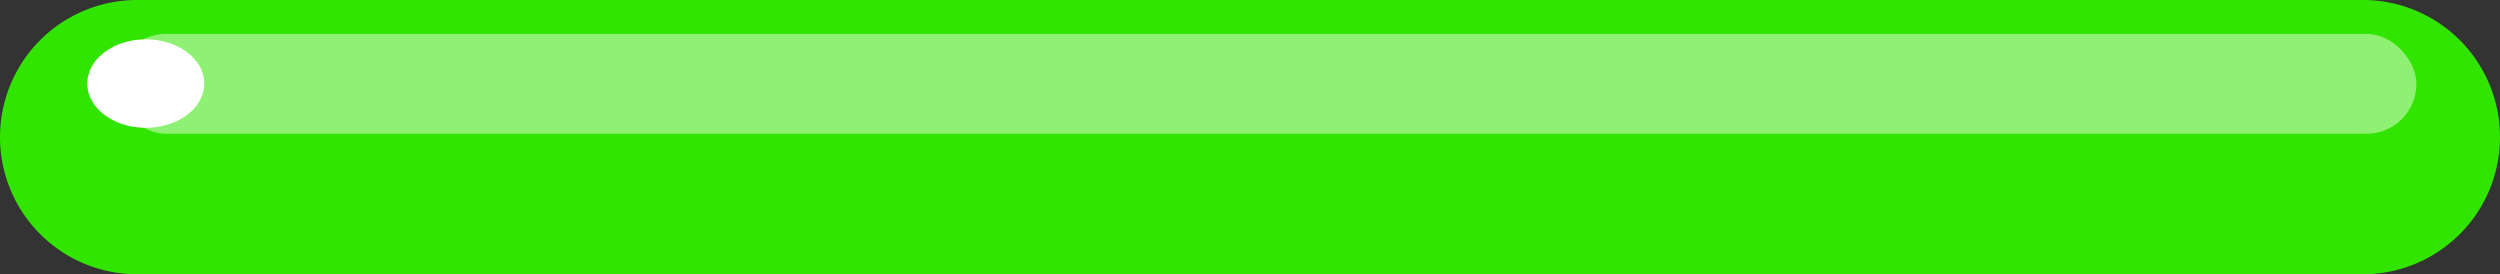 <svg xmlns="http://www.w3.org/2000/svg" width="127.621" height="14" viewBox="0 0 127.621 14"><rect x="0" y="0" width="127.621" height="14" fill="#333333" stroke="none"/><defs><style>.a{fill:#32e500;}.b,.c{fill:#fff;}.b{opacity:0.45;}</style></defs><g transform="translate(-816.23 -859.125)"><path class="a" d="M7,0H120.621a7,7,0,0,1,0,14H7A7,7,0,0,1,7,0Z" transform="translate(816.23 859.125)"/><rect class="b" width="117.432" height="5.095" rx="2.547" transform="translate(822.152 860.857)"/><ellipse class="c" cx="2.987" cy="2.259" rx="2.987" ry="2.259" transform="translate(820.685 861.132)"/></g></svg>